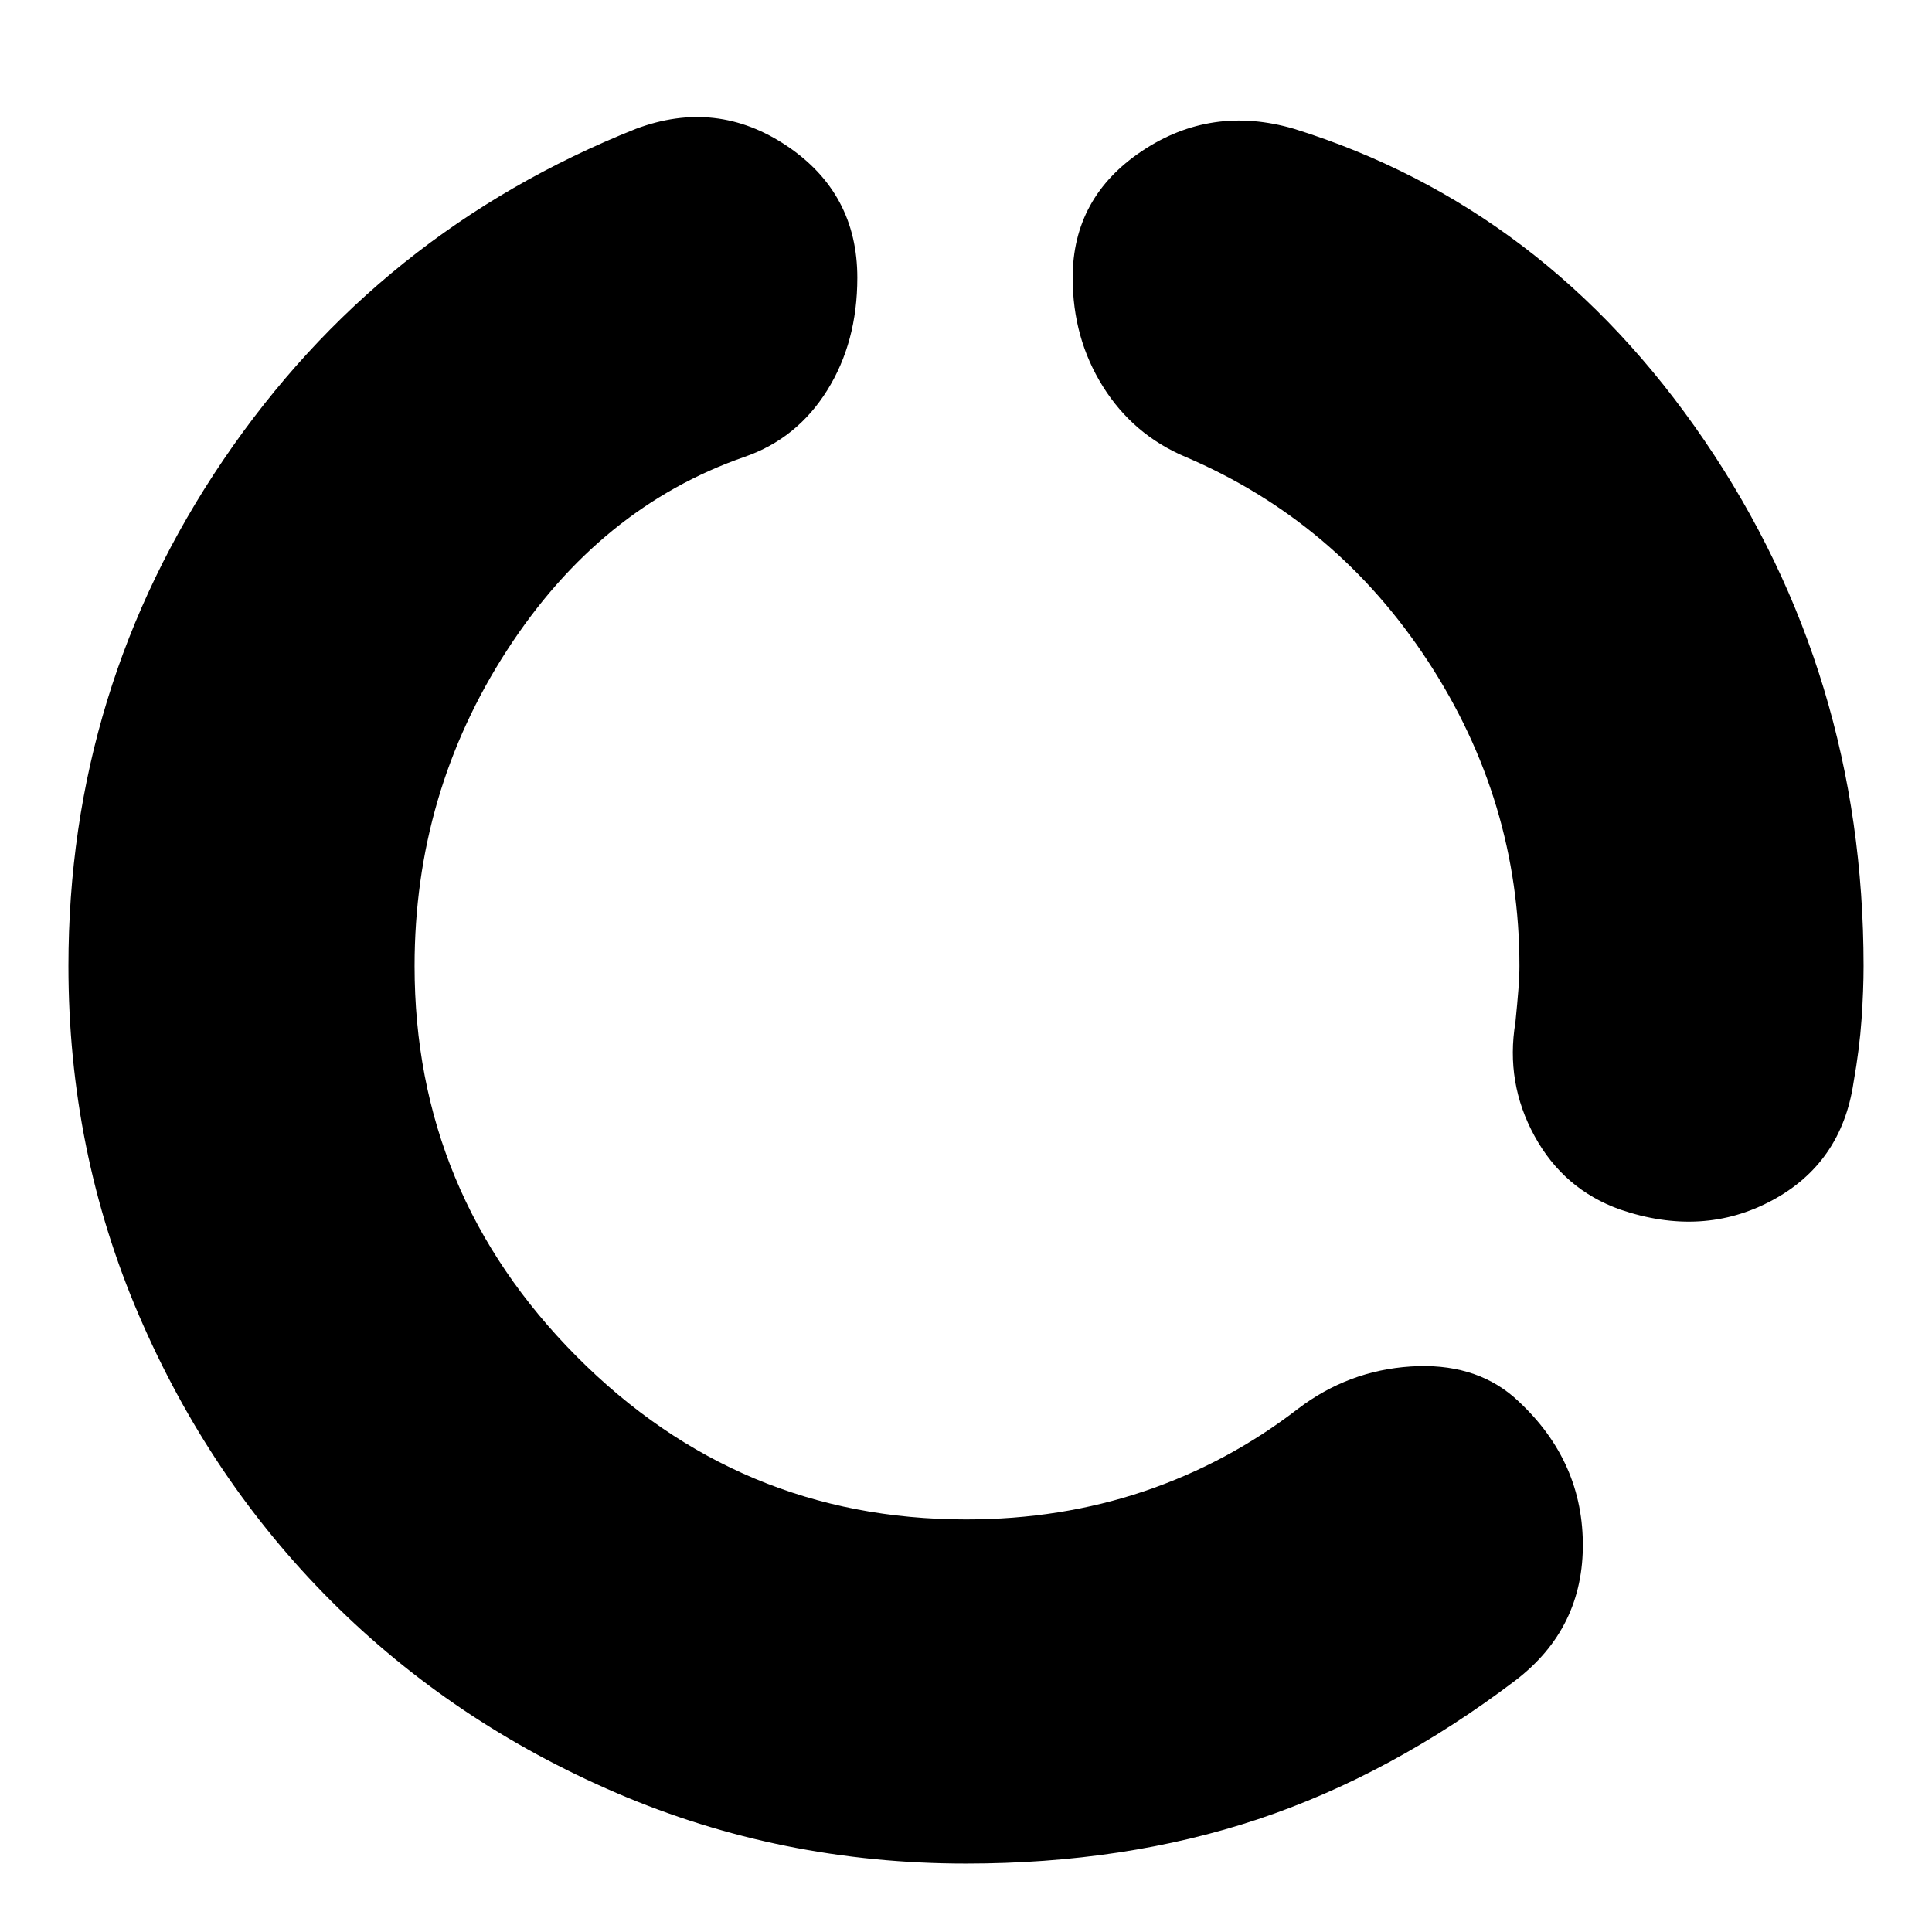 <svg xmlns="http://www.w3.org/2000/svg" height="24" viewBox="0 -960 960 960" width="24"><path d="M480-34q-92 0-173.5-35t-142-95.5Q104-225 69-306.5T34-480q0-138 77-251.5T316-896q40-15 75 8.5t35 65.5q0 32-15 56t-41 33q-72 25-118 96t-46 157q0 113 80.5 194T480-205q47 0 88.5-14t76.5-41q25-19 56-21t51 15q34 30 34.5 72.5T753-125q-62 47-128 69T480-34Zm275-446q0-82-45.5-151.5T589-733q-26-11-41-35t-15-54q0-40 34.5-63t75.5-11q125 39 204 155t79 261q0 12-1 26.5t-4 31.5q-6 40-40.5 58.5T805-359q-28-10-42.5-36.5T753-452q1-10 1.5-16.5t.5-11.5Z"/></svg>